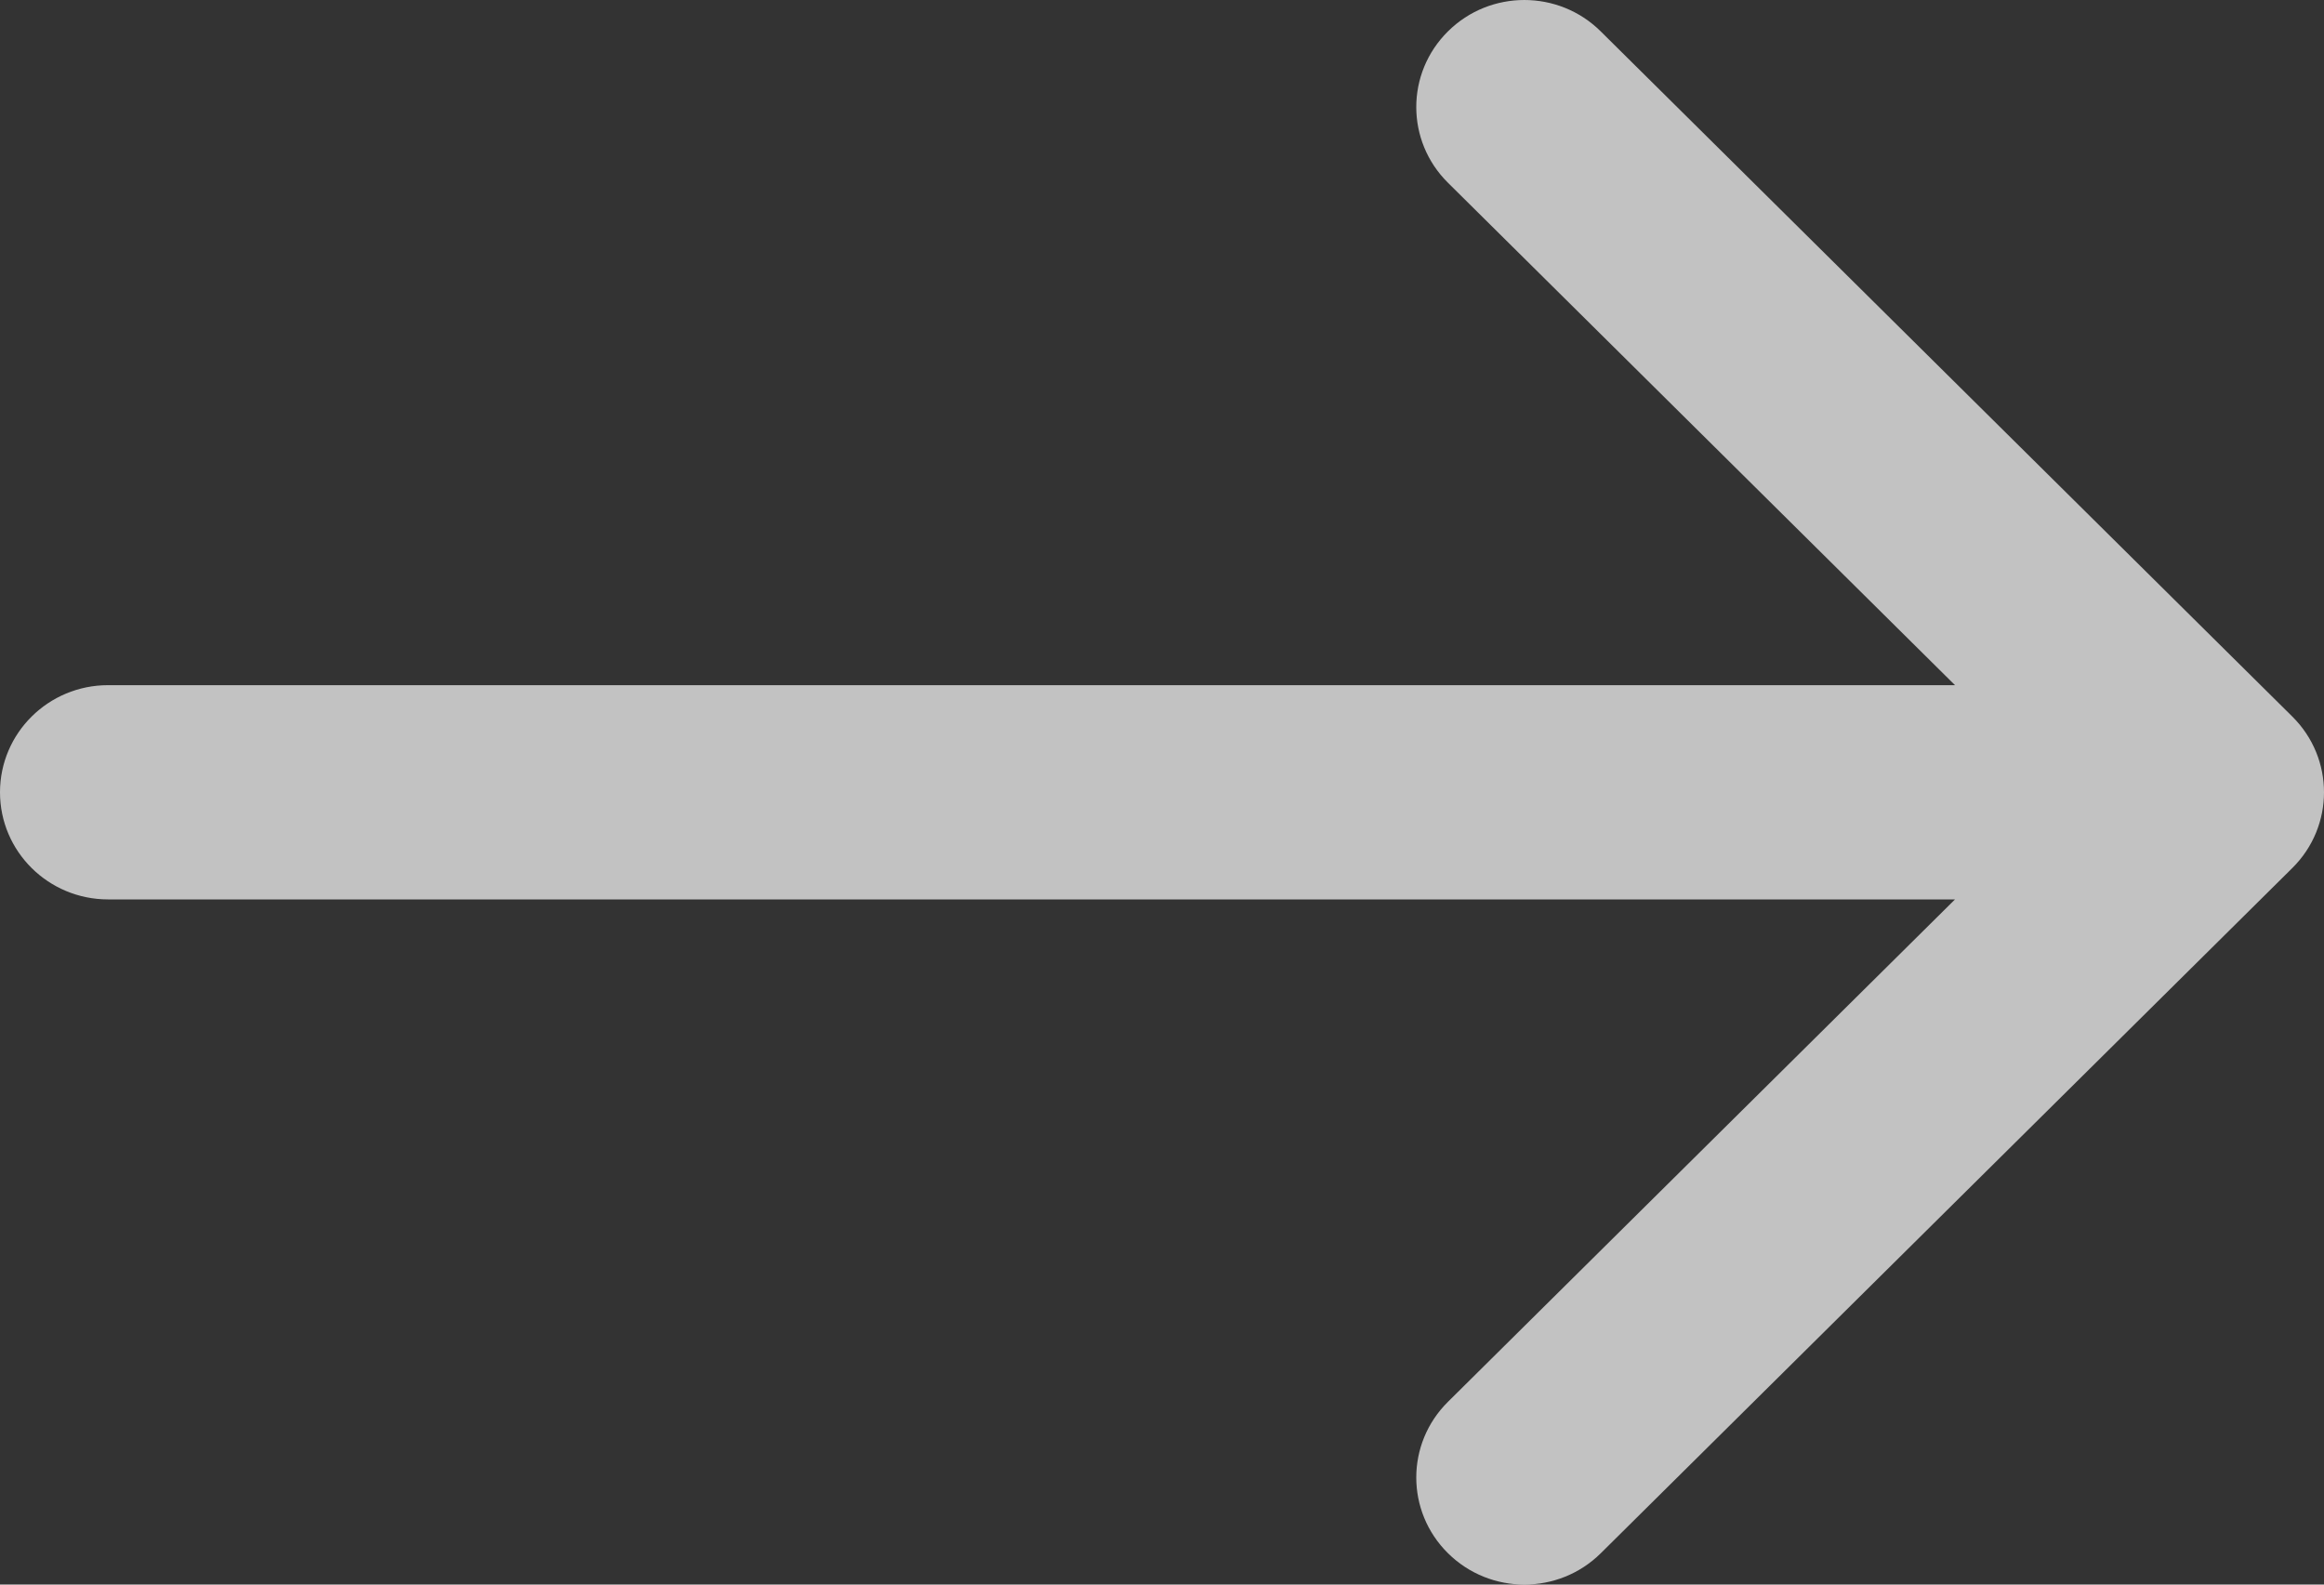 <svg width="22" height="15" viewBox="0 0 22 15" fill="none" xmlns="http://www.w3.org/2000/svg">
<rect x="0" y="0" width="22" height="15" fill="#333333" stroke="none"/>
<path d="M21.7 6.783L15.153 0.297C14.754 -0.099 14.106 -0.099 13.707 0.297C13.307 0.693 13.307 1.334 13.707 1.73L18.507 6.486H1.023C0.458 6.486 0 6.94 0 7.5C0 8.06 0.458 8.514 1.023 8.514H18.507L13.707 13.27C13.307 13.666 13.307 14.307 13.707 14.703C13.907 14.901 14.169 15 14.43 15C14.692 15 14.954 14.901 15.154 14.703L21.7 8.217C22.1 7.821 22.1 7.179 21.7 6.783Z" transform="translate(0 0)" fill="white" fill-opacity="0.7"/>
</svg>

